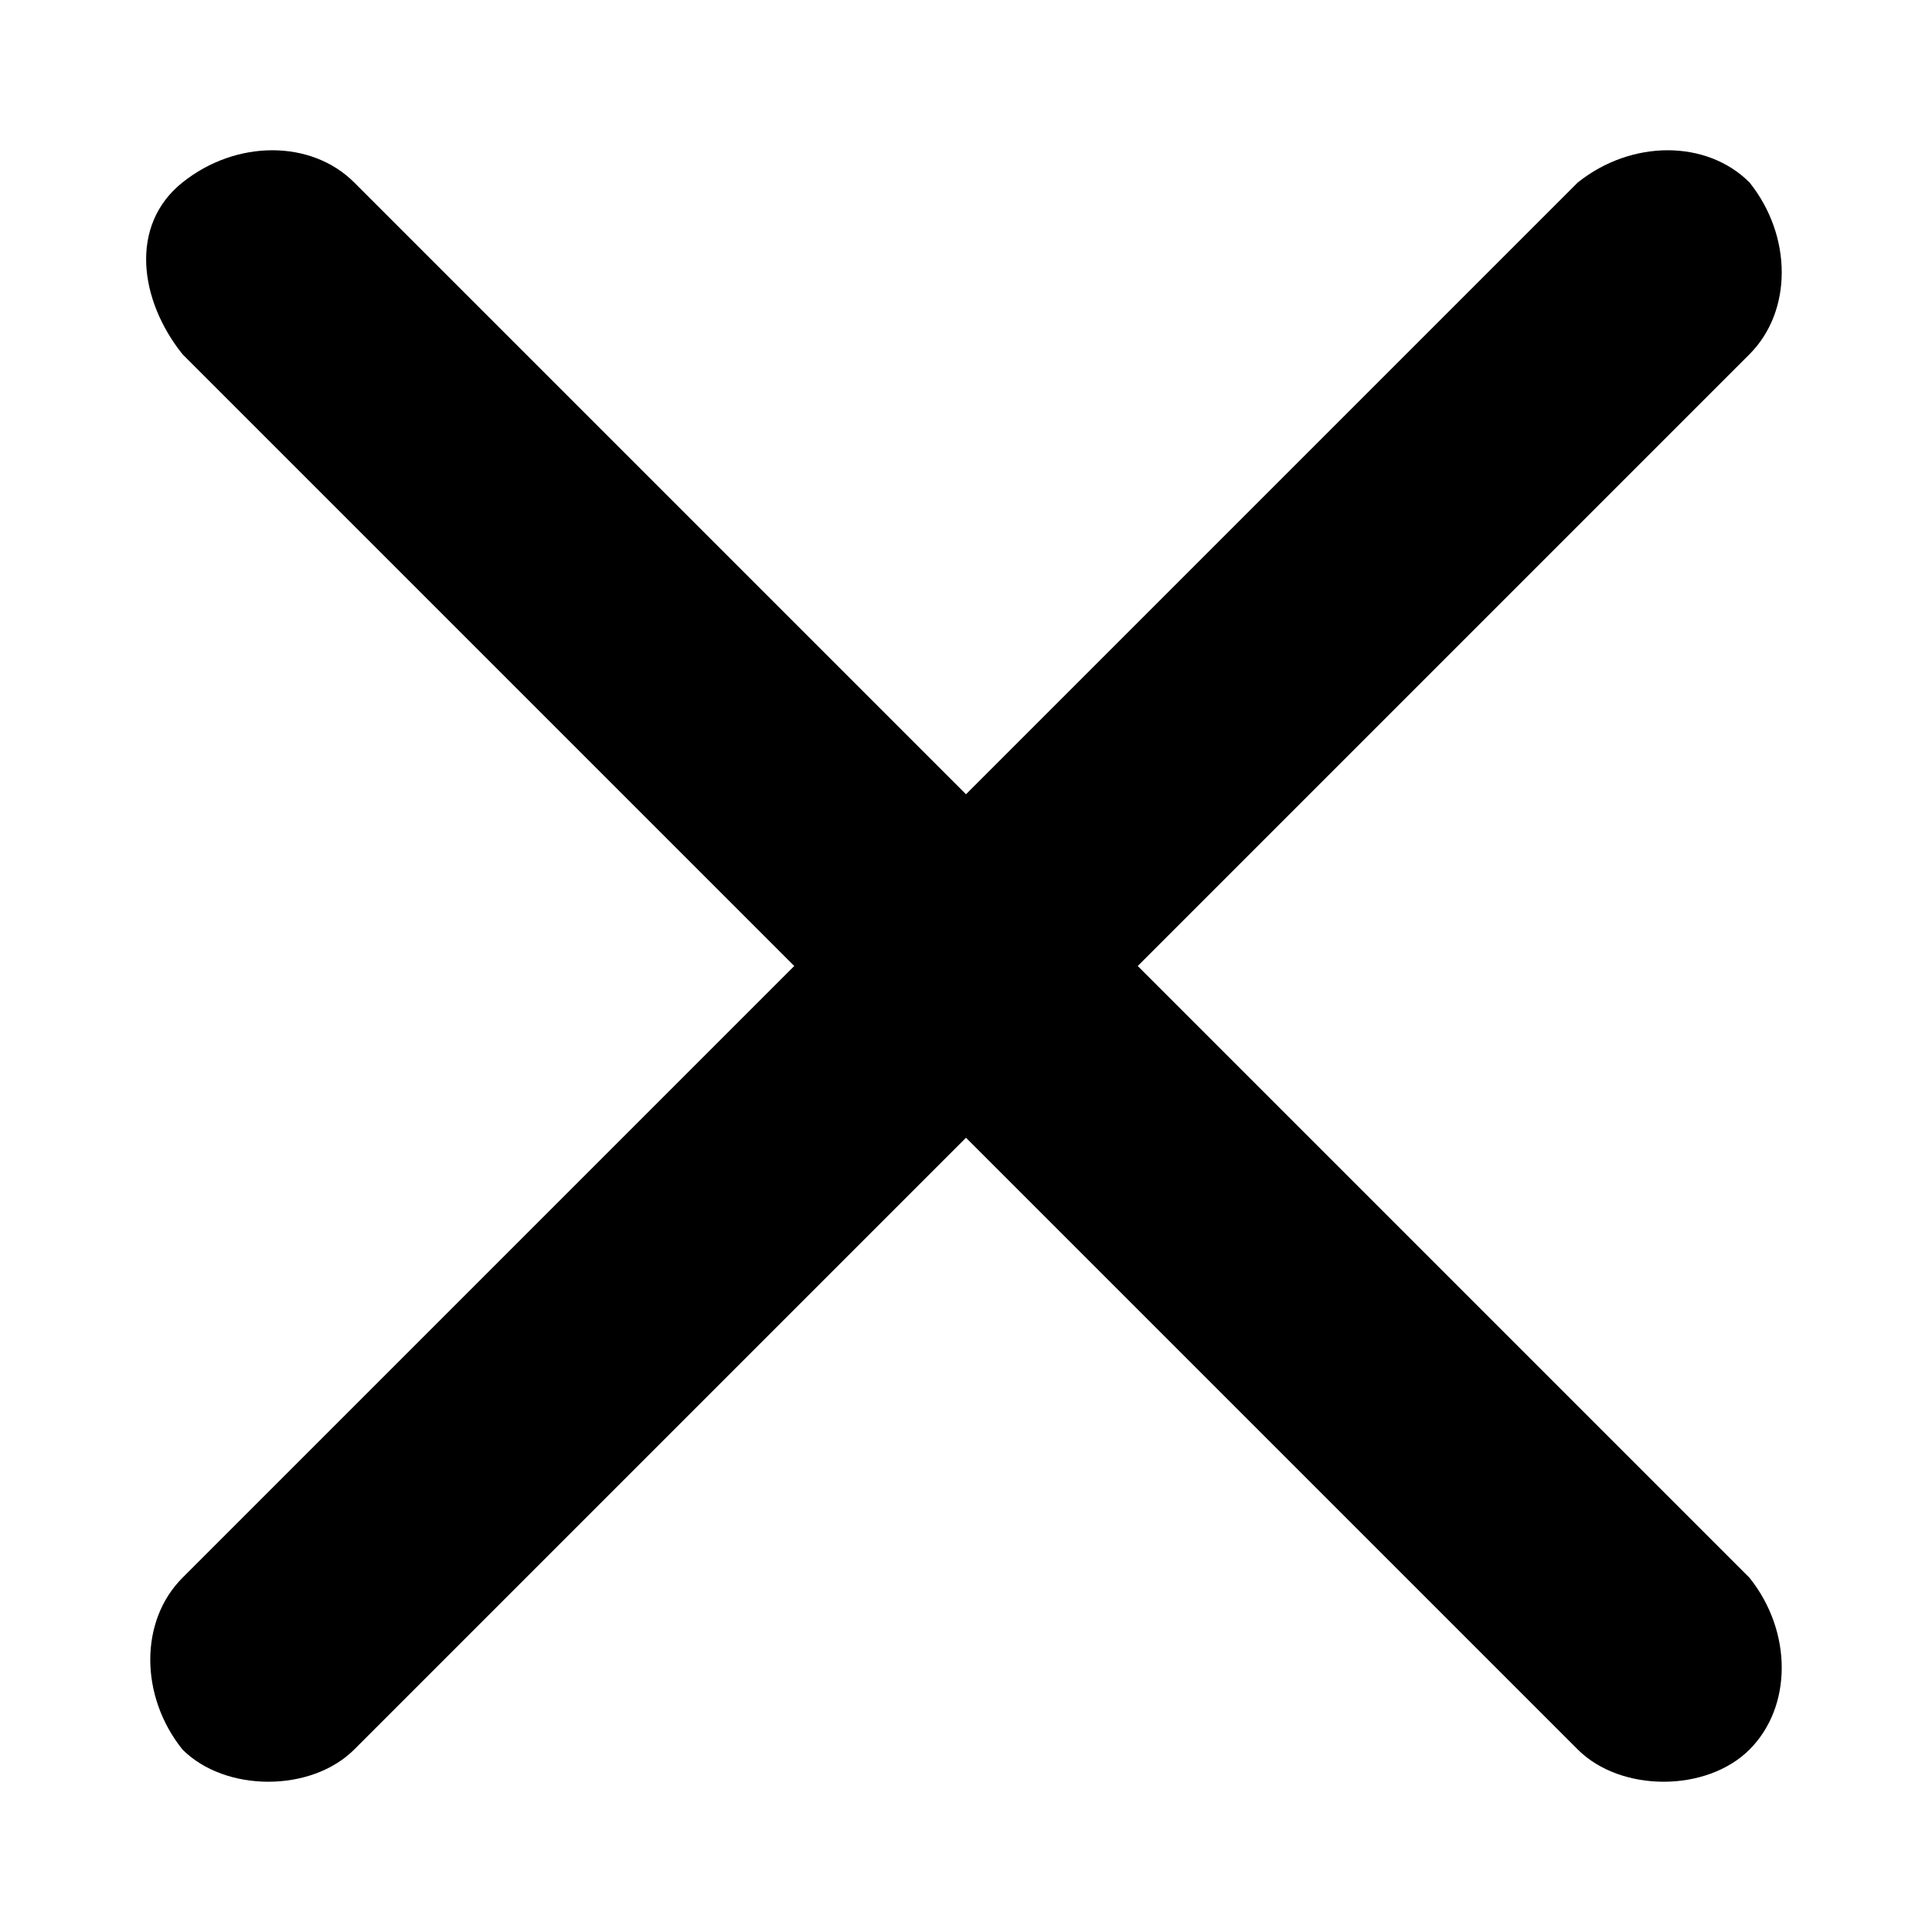 <?xml version="1.0" encoding="utf-8"?>
<!-- Generator: Adobe Illustrator 23.0.0, SVG Export Plug-In . SVG Version: 6.00 Build 0)  -->
<svg version="1.1" id="Layer_1" xmlns="http://www.w3.org/2000/svg" xmlns:xlink="http://www.w3.org/1999/xlink" x="0px" y="0px"
	 viewBox="0 0 18 18" enable-background="new 0 0 18 18" xml:space="preserve">
<path fill="#000" d="M10.6,9l5.7-5.7c0.4-0.4,0.4-1.1,0-1.6c-0.4-0.4-1.1-0.4-1.6,0L9,7.4L3.3,1.7c-0.4-0.4-1.1-0.4-1.6,0
	s-0.4,1.1,0,1.6L7.4,9l-5.7,5.7c-0.4,0.4-0.4,1.1,0,1.6c0.2,0.2,0.5,0.3,0.8,0.3s0.6-0.1,0.8-0.3L9,10.6l5.7,5.7
	c0.2,0.2,0.5,0.3,0.8,0.3s0.6-0.1,0.8-0.3c0.4-0.4,0.4-1.1,0-1.6L10.6,9z"/>
</svg>
